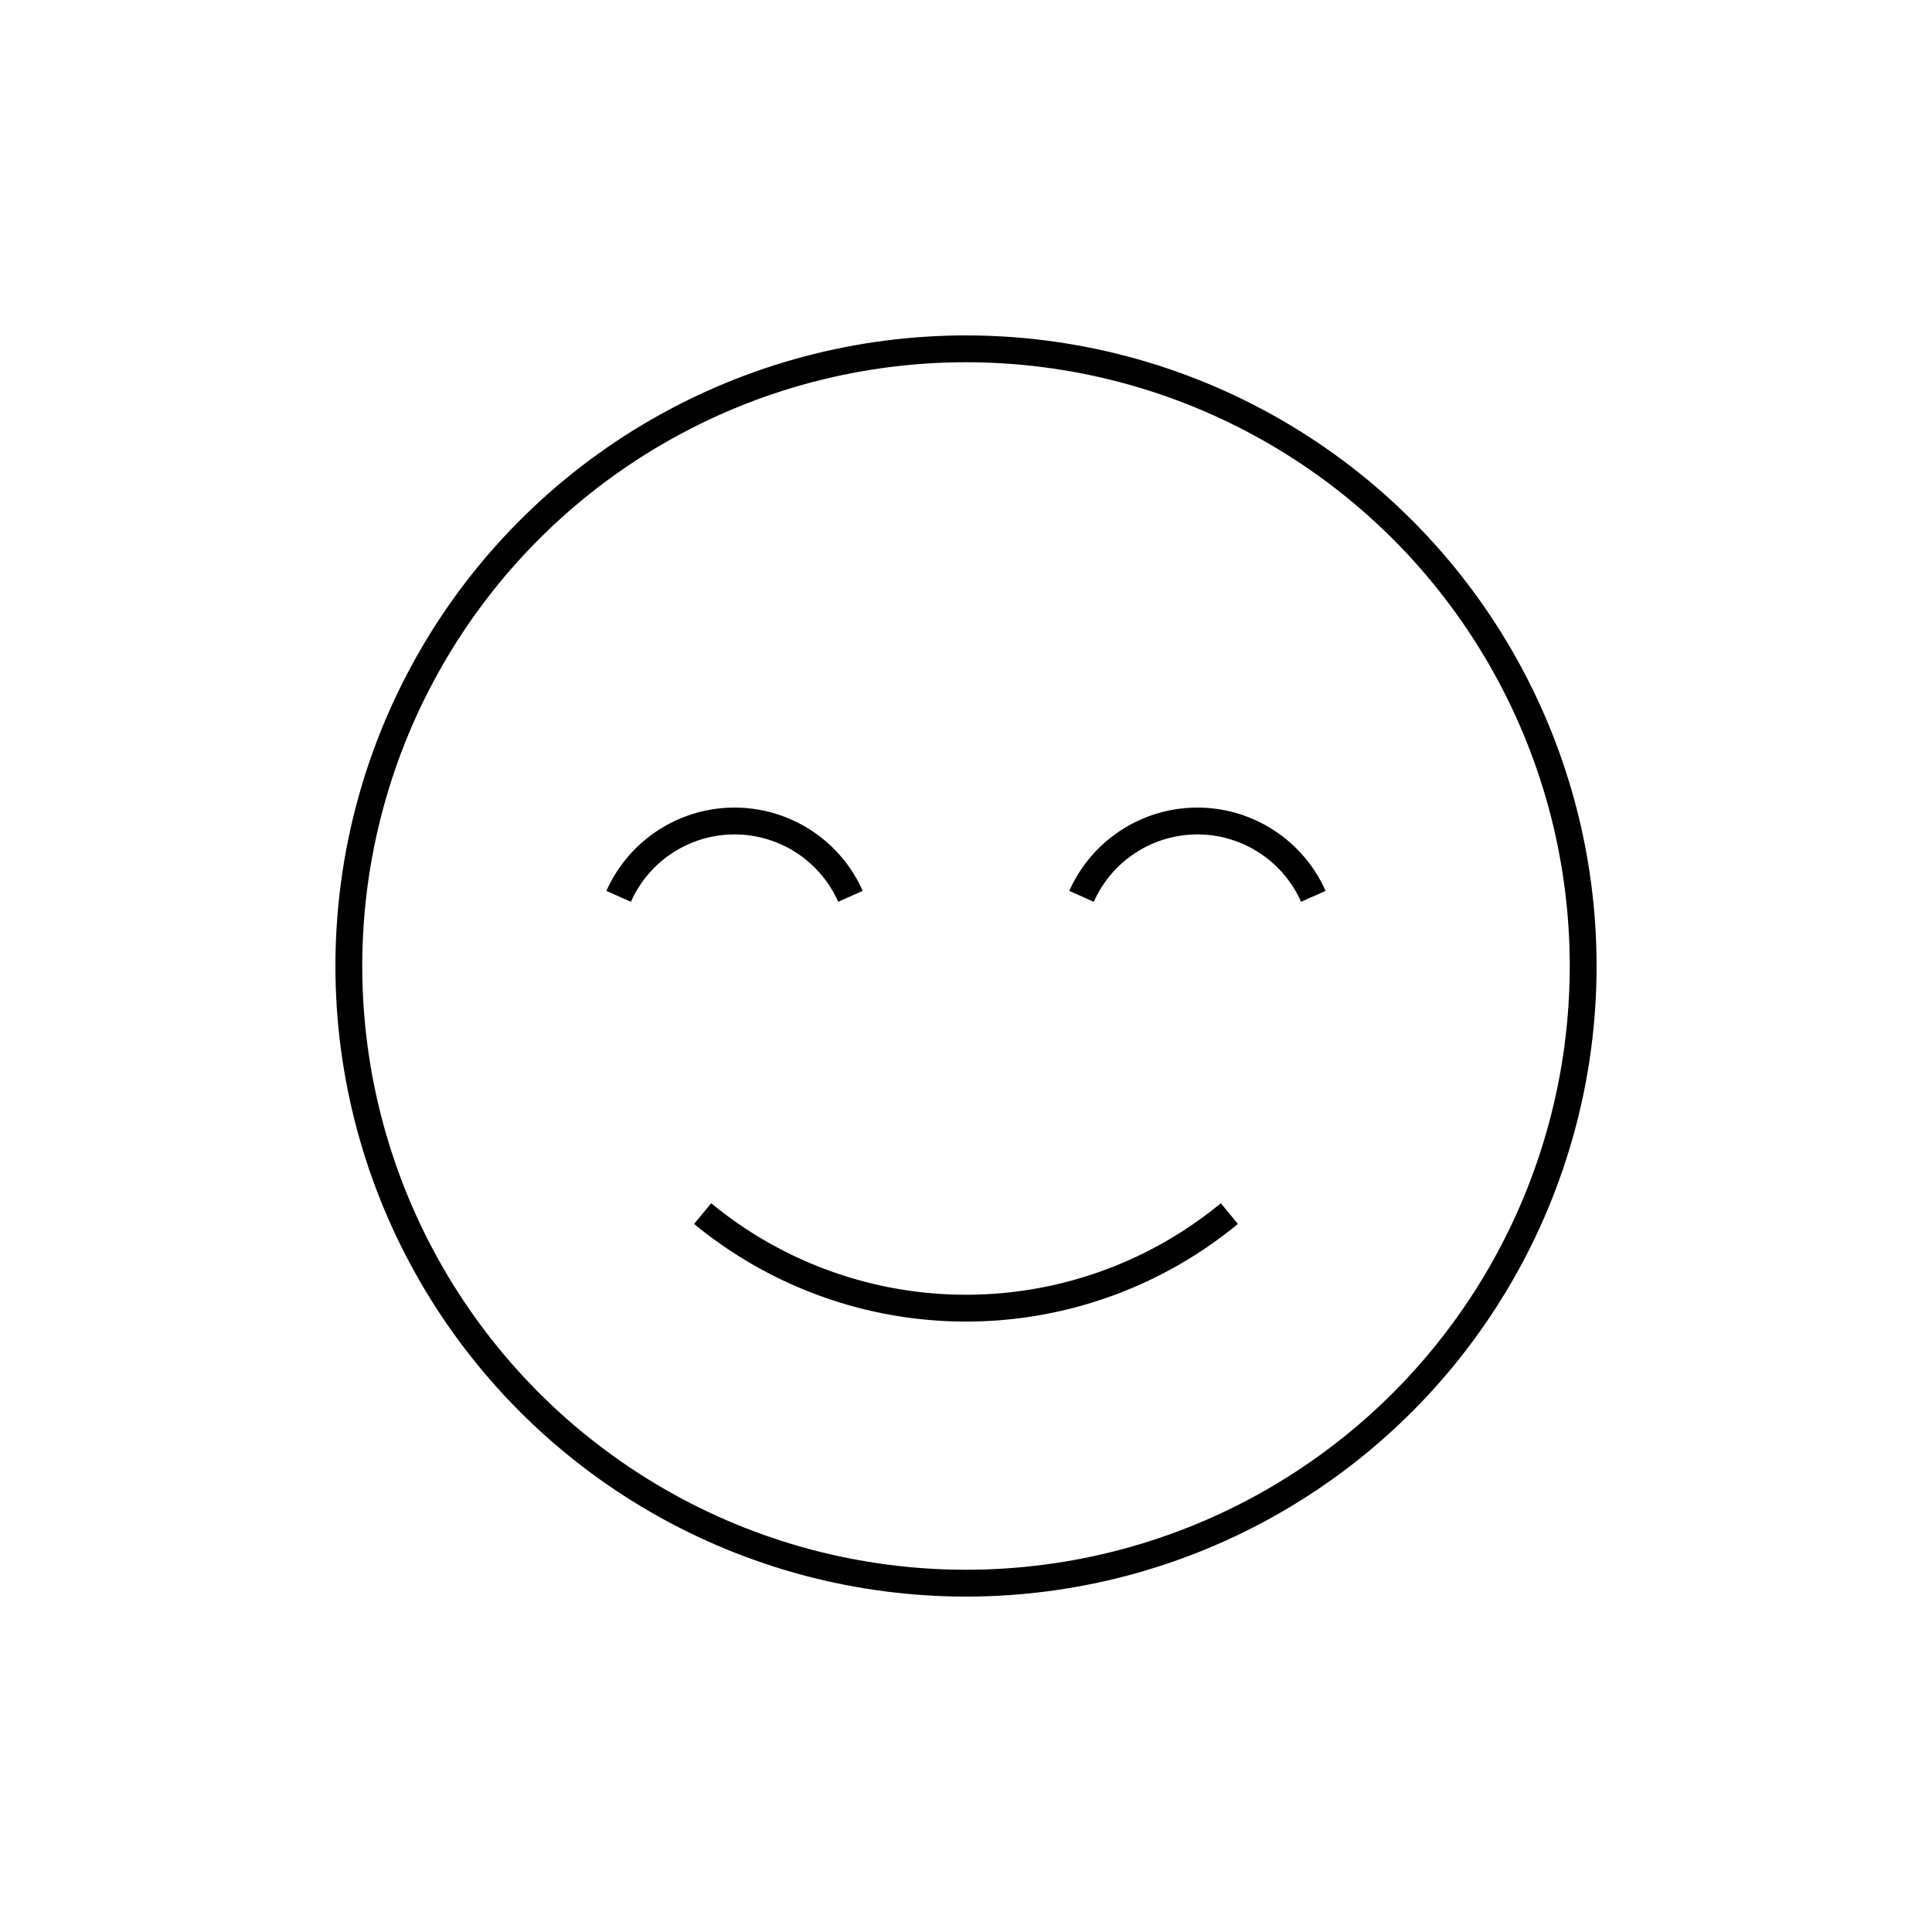 <svg id="emoji" viewBox="0 0 72 72" xmlns="http://www.w3.org/2000/svg" width="64" height="64">
  <g id="line">
    <circle cx="36" cy="36" r="23" fill="none" stroke="#000" strokeLinecap="round" strokeLinejoin="round" strokeWidth="2"/>
    <path fill="none" stroke="#000" strokeLinecap="round" strokeLinejoin="round" strokeWidth="2" d="M45.815,45.227a15.429,15.429,0,0,1-19.629,0"/>
    <path fill="none" stroke="#000" strokeLinecap="round" strokeMiterlimit="10" strokeWidth="2" d="M31.694,33.404a4.726,4.726,0,0,0-8.638,0"/>
    <path fill="none" stroke="#000" strokeLinecap="round" strokeMiterlimit="10" strokeWidth="2" d="M48.944,33.404a4.726,4.726,0,0,0-8.638,0"/>
  </g>
</svg>
